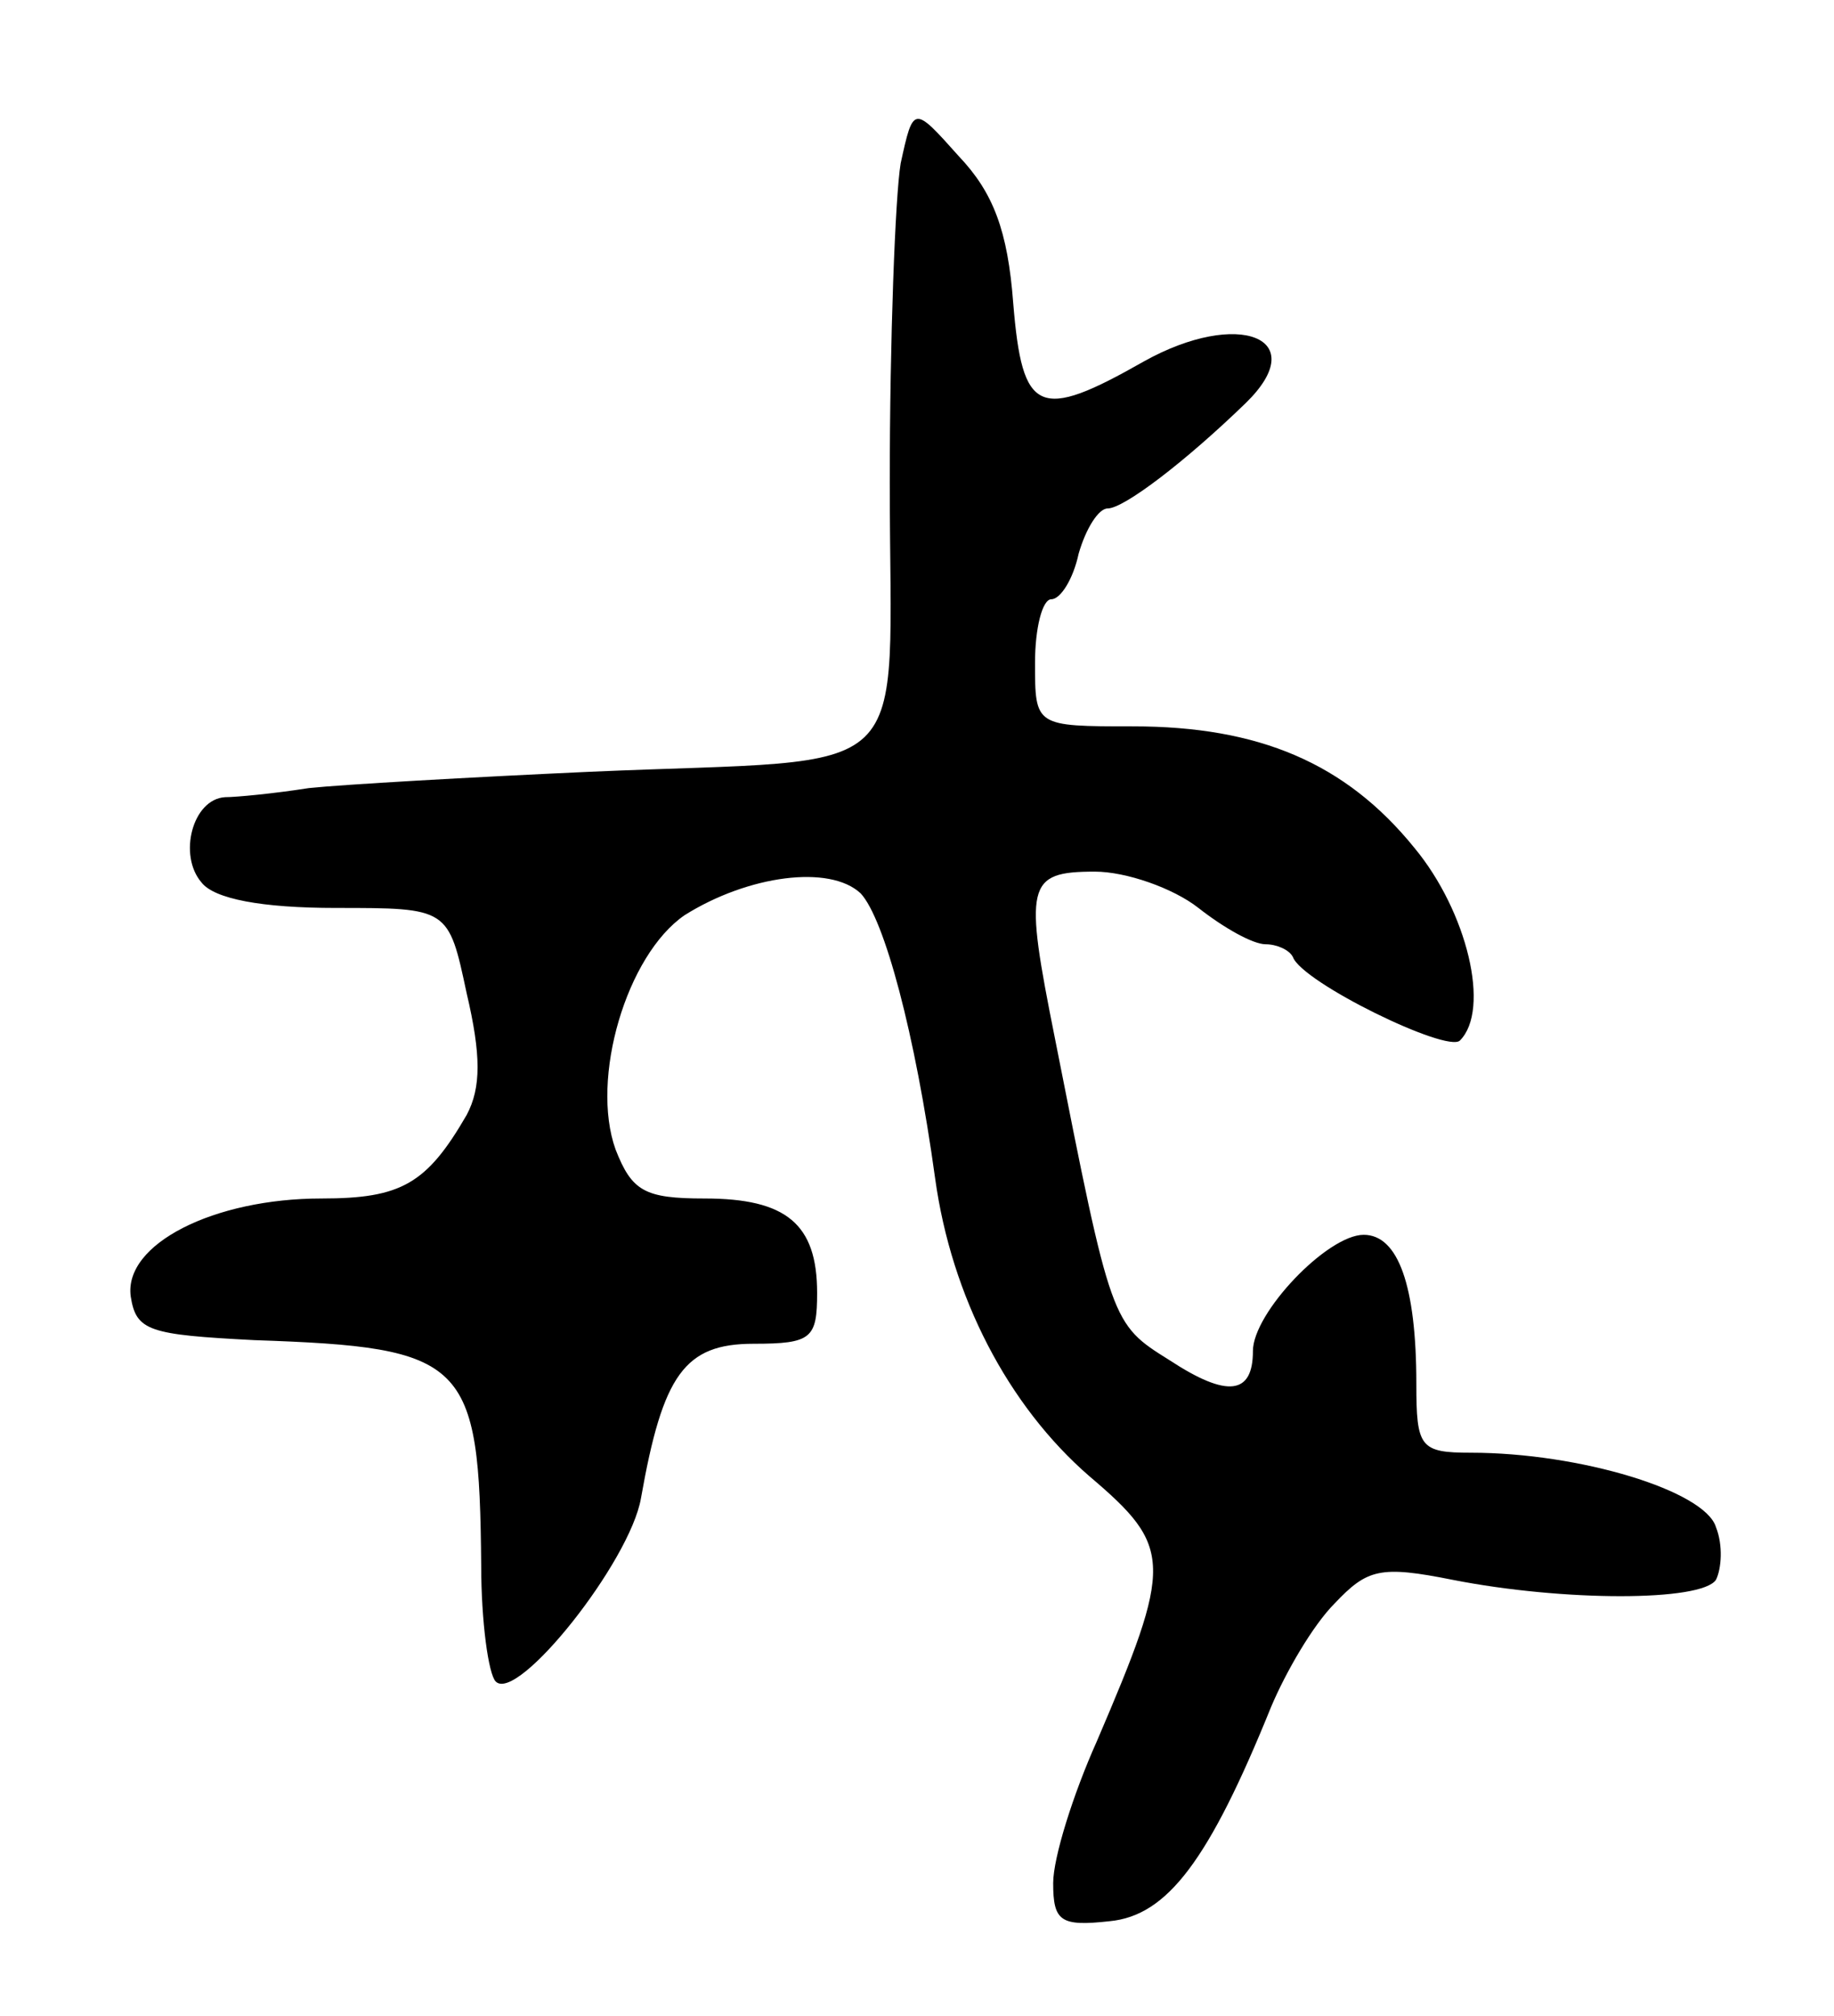 <svg version="1.0" xmlns="http://www.w3.org/2000/svg"
 width="101pt" height="111pt" viewBox="0 0 101 111"
 preserveAspectRatio="xMidYMid meet">
<g transform="translate(0,111) scale(0.1,-0.1)"
fill="#000000" stroke="none">
<path d="M496 1020 c-3 -18 -6 -97 -6 -176 0 -169 18 -151 -165 -159 -66 -3
-136 -7 -155 -9 -19 -3 -40 -5 -46 -5 -18 -1 -26 -32 -13 -47 7 -9 33 -14 74
-14 62 0 62 0 72 -47 8 -34 8 -52 0 -67 -22 -38 -36 -46 -80 -46 -59 0 -109
-25 -105 -54 3 -19 10 -21 68 -24 117 -4 124 -11 125 -124 0 -31 4 -60 8 -64
12 -12 74 66 80 101 12 68 24 85 62 85 32 0 35 3 35 28 0 38 -17 52 -62 52
-33 0 -40 4 -49 27 -14 39 6 107 38 129 35 22 80 28 97 12 13 -14 30 -77 41
-157 9 -65 40 -125 85 -164 46 -39 46 -48 4 -146 -13 -29 -24 -64 -24 -78 0
-21 4 -24 31 -21 32 3 55 34 89 118 8 19 23 45 35 57 18 19 25 21 65 13 61
-12 137 -12 145 0 3 6 4 19 0 29 -6 20 -75 41 -135 41 -28 0 -30 3 -30 38 0
54 -10 82 -29 82 -20 0 -61 -43 -61 -64 0 -24 -14 -26 -46 -5 -32 20 -32 20
-63 177 -17 85 -16 92 22 92 17 0 43 -9 57 -20 14 -11 30 -20 37 -20 6 0 13
-3 15 -7 5 -14 85 -53 92 -46 17 17 4 71 -25 106 -38 47 -86 67 -155 67 -54 0
-54 0 -54 35 0 19 4 35 9 35 5 0 12 11 15 25 4 14 11 25 16 25 9 0 43 26 76
58 37 36 -4 52 -56 23 -58 -33 -67 -29 -72 32 -3 40 -11 61 -30 81 -25 28 -25
28 -32 -4z"/>
</g>
</svg>
